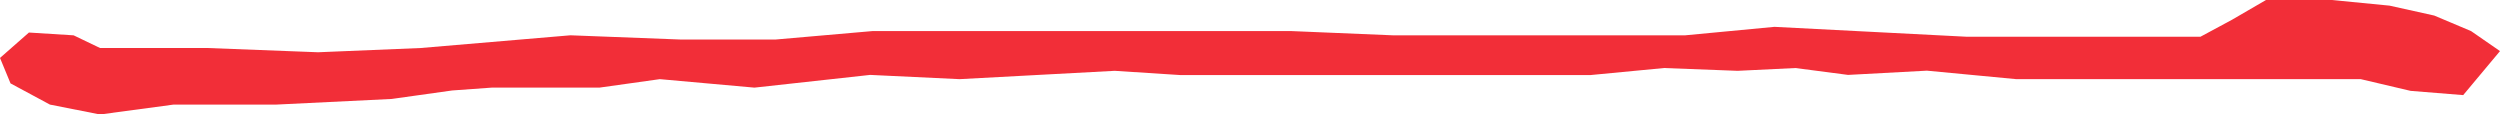 <svg xmlns="http://www.w3.org/2000/svg" viewBox="0 0 624.79 28.61"><path d="M566.31,0h16.43l14.45,1.41,11.17,2.48,9.2,3.88,7.23,5-9.2,11-13.14-1.06L590,19.78H503.9l-22.34-2.12-19.7,1.06L448.72,17l-14.46.7L415.87,17l-18.4,1.76H295l-16.42-1.06L239.8,19.78l-22.34-1.06L188.55,21.9,164.9,19.78,149.79,21.9H122.86l-9.86.71L97.89,24.73,69,26.14H43.36L25,28.61,12.48,26.14l-9.85-5.3L0,14.48,7.23,8.13l11.17.7L25,12H51.9l27.59,1.06L105.12,12l37.44-3.18,27.6,1.06h23.65l24.31-2.12H322.58L348.2,8.83h72.92l22.34-2.12,48,2.47h58.47l7.88-4.24Z" fill="#f22e38"/></svg>